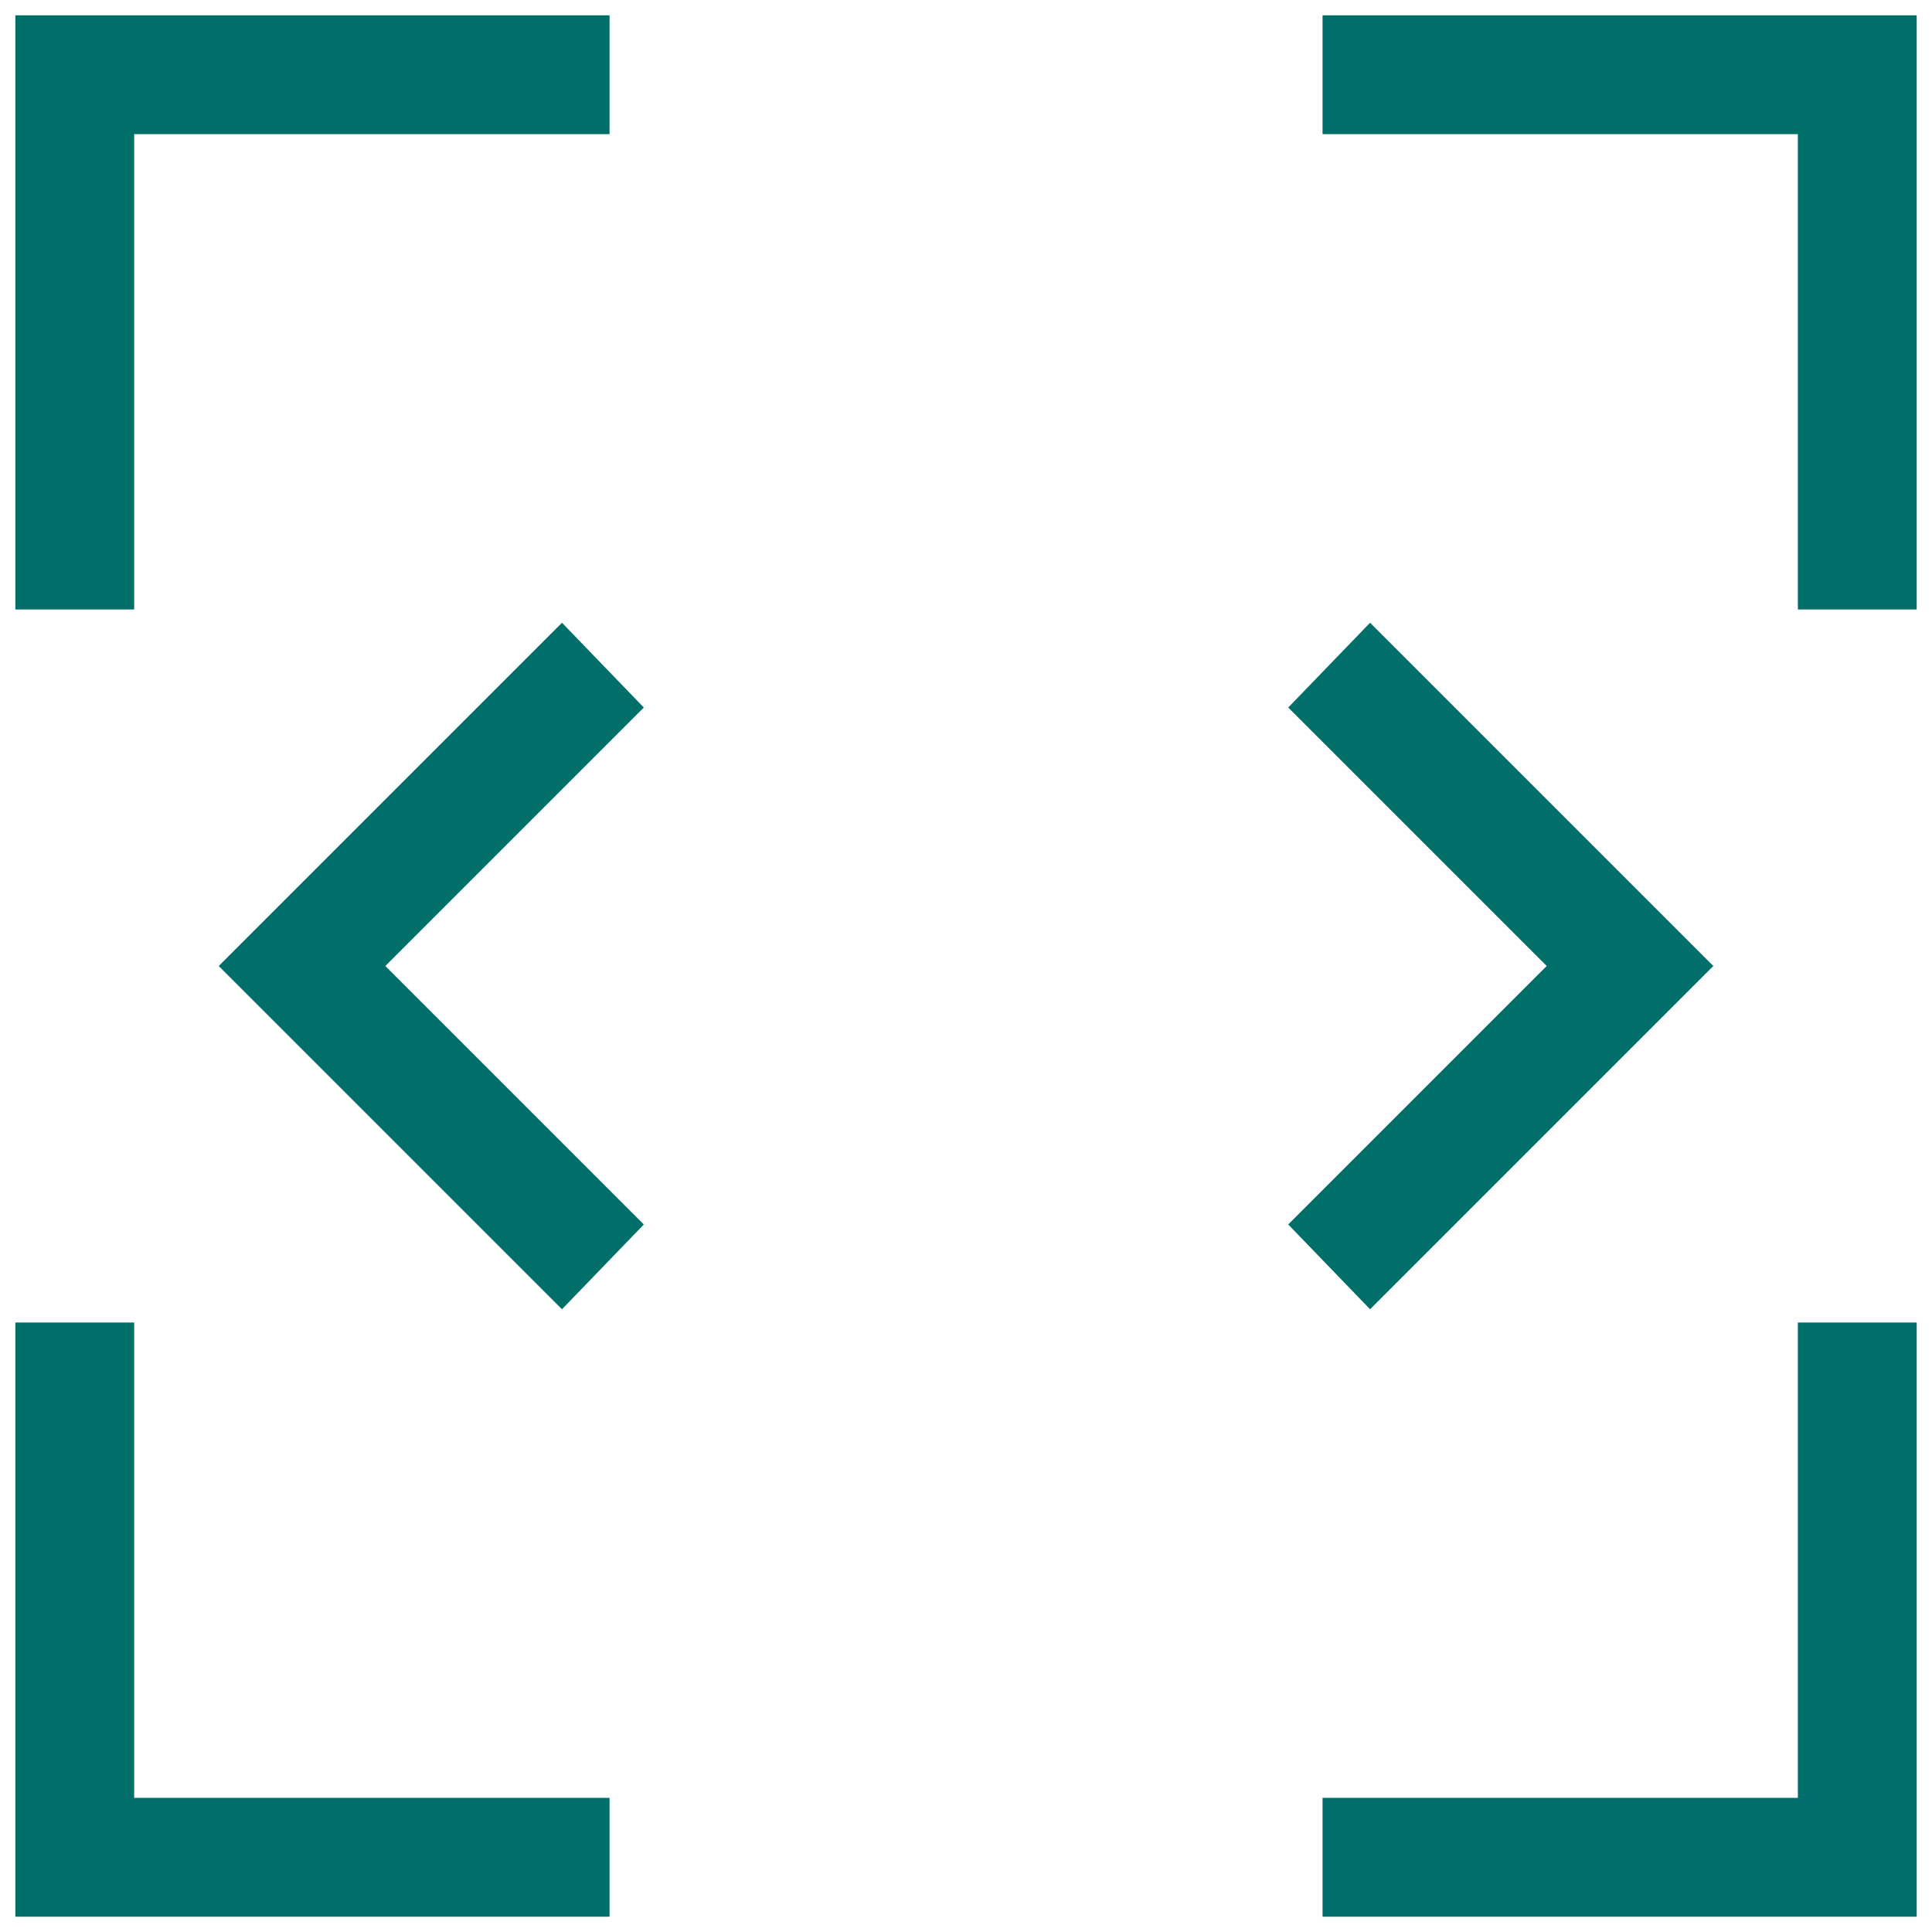 <svg width="42" height="42" viewBox="0 0 42 42" fill="none" xmlns="http://www.w3.org/2000/svg">
<path d="M12.217 28.462L4.755 21L12.217 13.538L13.996 15.381L8.377 21L13.996 26.619L12.217 28.462ZM29.784 28.462L28.005 26.619L33.624 21L28.005 15.381L29.784 13.538L37.246 21L29.784 28.462ZM0.334 41.667V28.75H2.917V39.083H13.251V41.667H0.334ZM28.751 41.667V39.083H39.084V28.75H41.667V41.667H28.751ZM0.334 13.25V0.333H13.251V2.917H2.917V13.25H0.334ZM39.084 13.25V2.917H28.751V0.333H41.667V13.25H39.084Z" fill="#006F69"/>
</svg>

